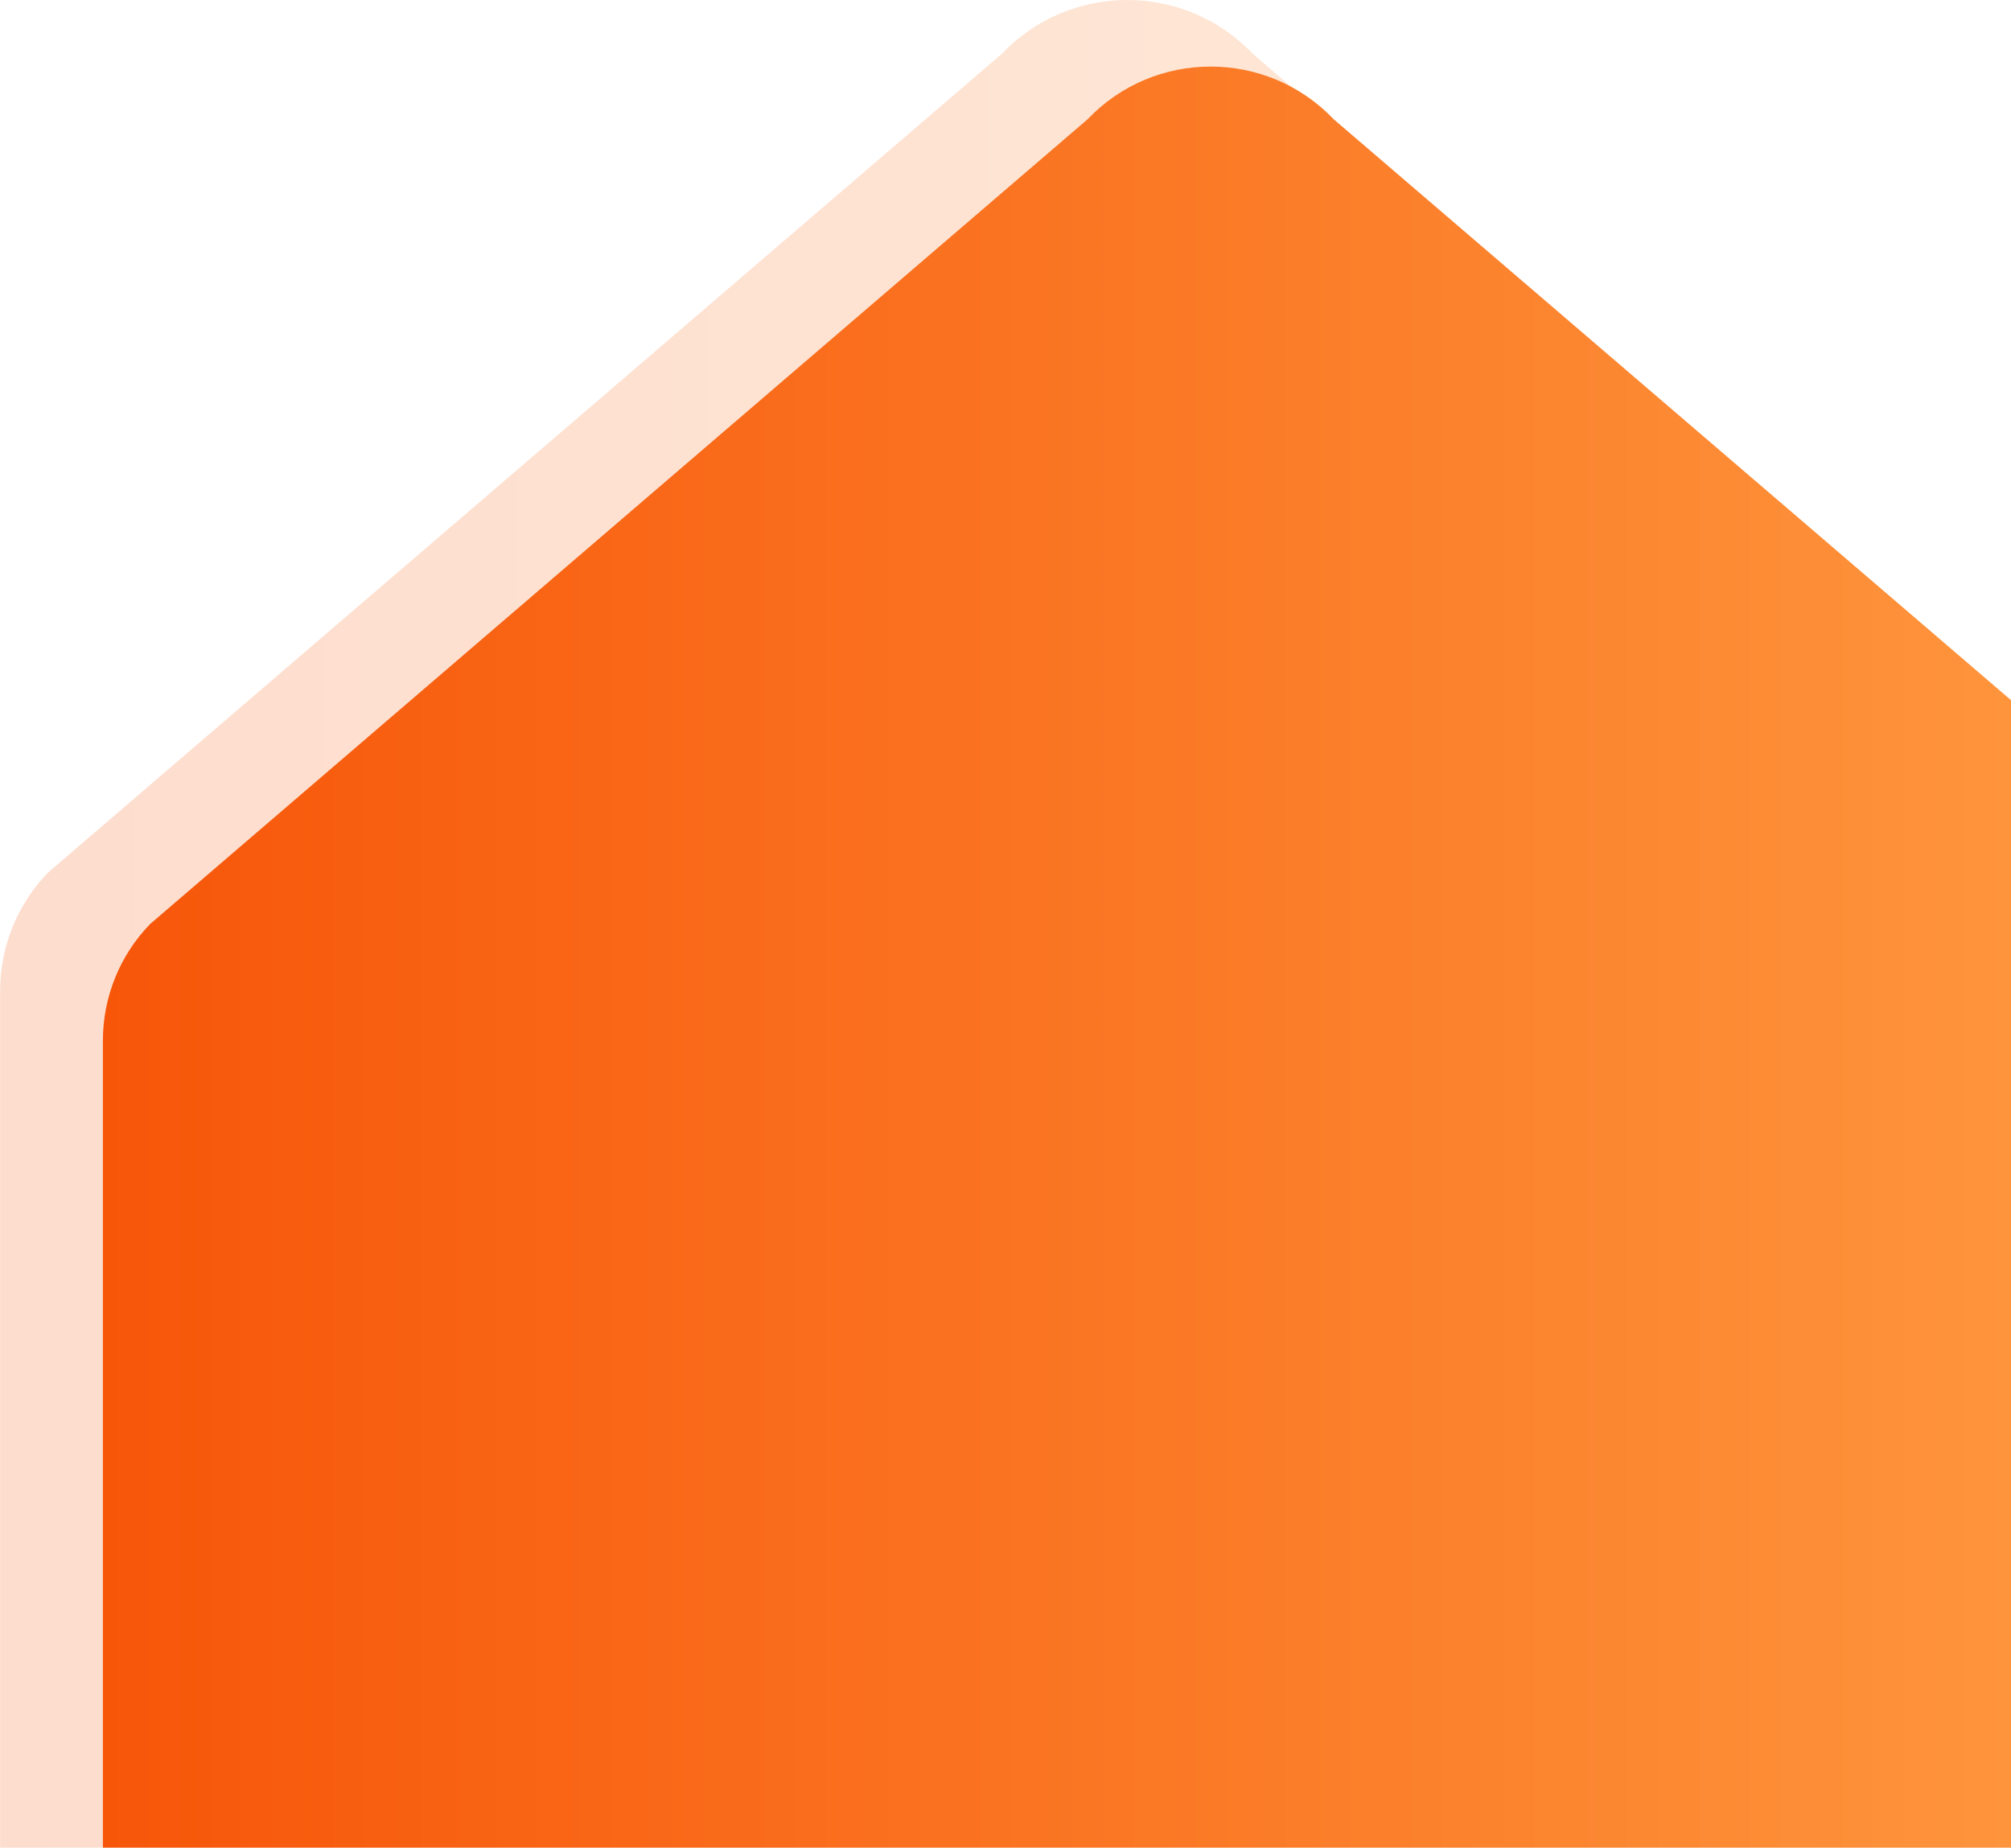 <svg width="725" height="666" viewBox="0 0 725 666" fill="none" xmlns="http://www.w3.org/2000/svg">
<path opacity="0.2" d="M795.761 314.438L451.604 19.361C427.045 -6.454 385.785 -6.454 361.226 19.361L17.396 314.438C6.263 325.875 0.041 341.233 0.041 357.245V871.913C0.041 906.224 27.875 934 62.258 934H750.9C785.283 934 813.116 906.224 813.116 871.913V357.572C813.116 341.56 806.895 326.202 795.761 314.764V314.438Z" fill="url(#paint0_linear_1632_26)"/>
<path d="M819.091 333.051L480.867 43.03C456.732 17.657 416.183 17.657 392.047 43.03L54.146 333.051C43.204 344.292 37.09 359.388 37.09 375.125V880.977C37.09 914.7 64.444 942 98.234 942H775.003C808.793 942 836.147 914.7 836.147 880.977V375.446C836.147 359.709 830.032 344.613 819.091 333.372V333.051Z" fill="url(#paint1_linear_1632_26)"/>
<defs>
<linearGradient id="paint0_linear_1632_26" x1="0.041" y1="469.076" x2="813.117" y2="469.076" gradientUnits="userSpaceOnUse">
<stop stop-color="#F75609"/>
<stop offset="1" stop-color="#FF9E44"/>
</linearGradient>
<linearGradient id="paint1_linear_1632_26" x1="37.09" y1="485.04" x2="836.147" y2="485.04" gradientUnits="userSpaceOnUse">
<stop stop-color="#F75609"/>
<stop offset="1" stop-color="#FF9E44"/>
</linearGradient>
</defs>
</svg>

